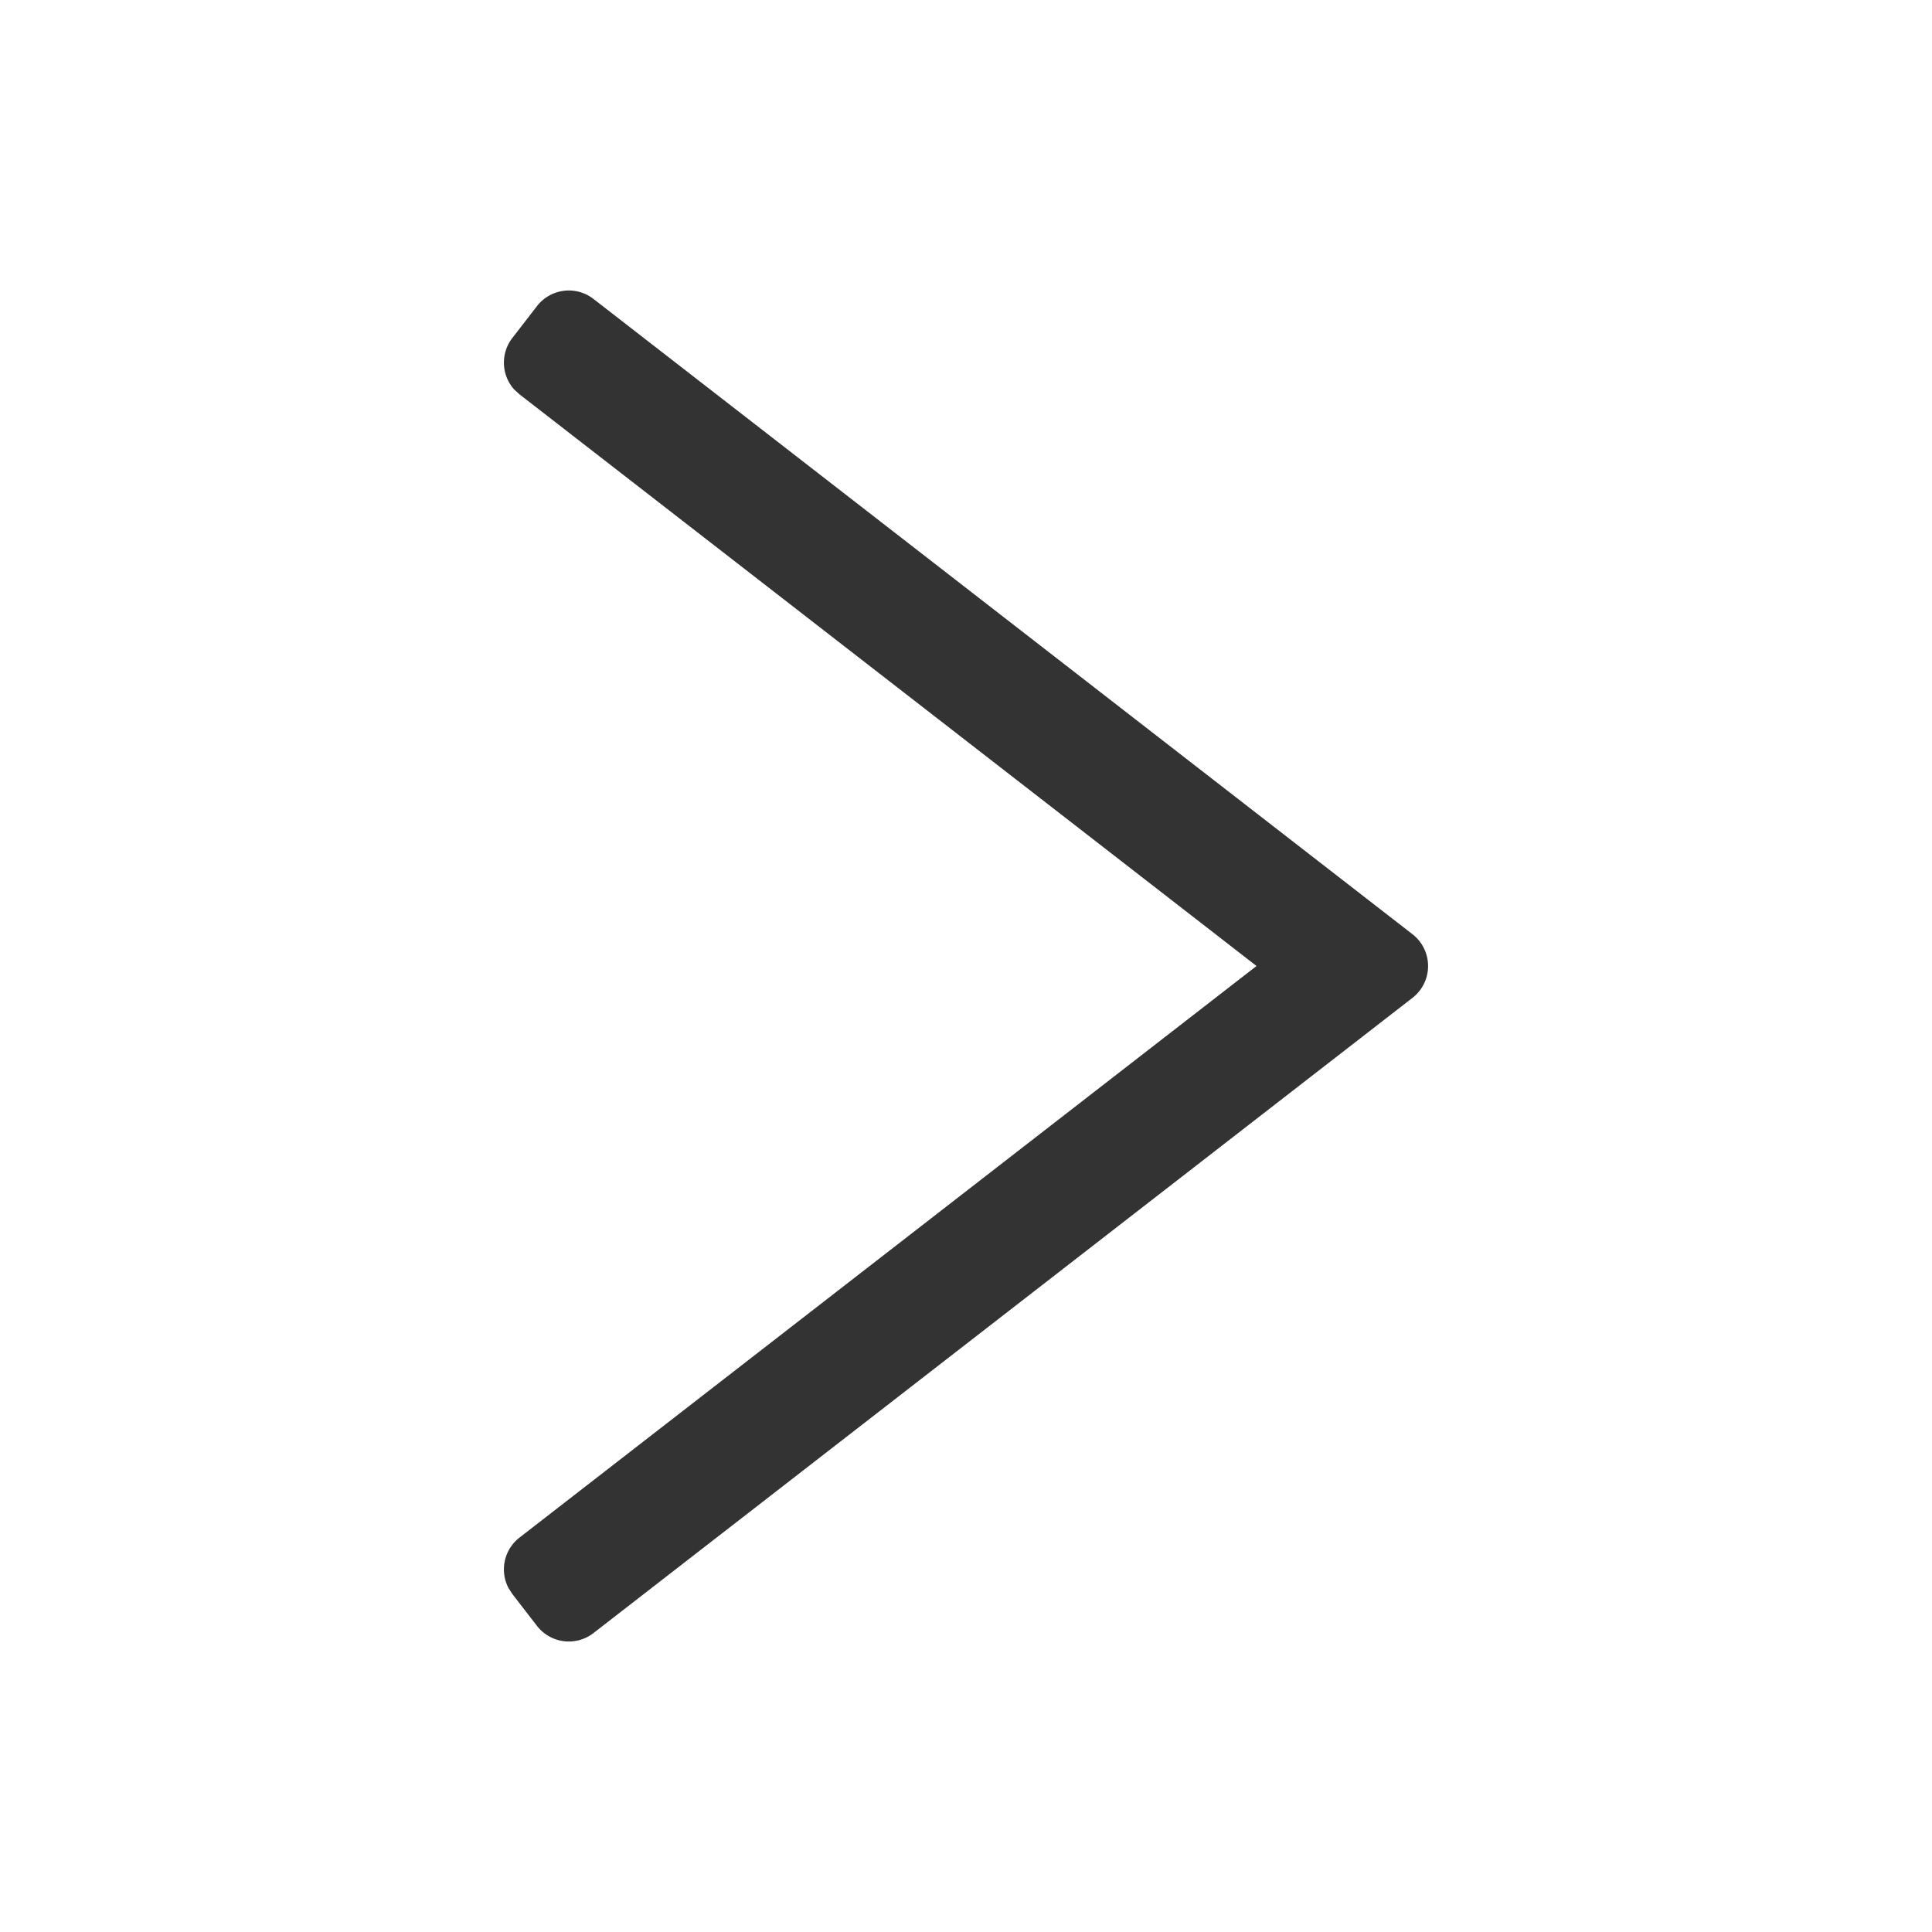 <?xml version="1.0" standalone="no"?><!DOCTYPE svg PUBLIC "-//W3C//DTD SVG 1.1//EN" "http://www.w3.org/Graphics/SVG/1.1/DTD/svg11.dtd"><svg class="icon" width="200px" height="200.00px" viewBox="0 0 1024 1024" version="1.1" xmlns="http://www.w3.org/2000/svg"><path fill="#333333" d="M314.581 865.536l434.048-336.64a21.333 21.333 0 0 0 0-33.749L314.581 158.464a21.333 21.333 0 0 0-29.952 3.755l-13.056 16.896a21.333 21.333 0 0 0 0.939 27.307l2.859 2.603L665.984 512l-390.613 302.933a21.333 21.333 0 0 0-5.888 26.709l2.091 3.243 13.056 16.896a21.333 21.333 0 0 0 29.952 3.755z" /></svg>